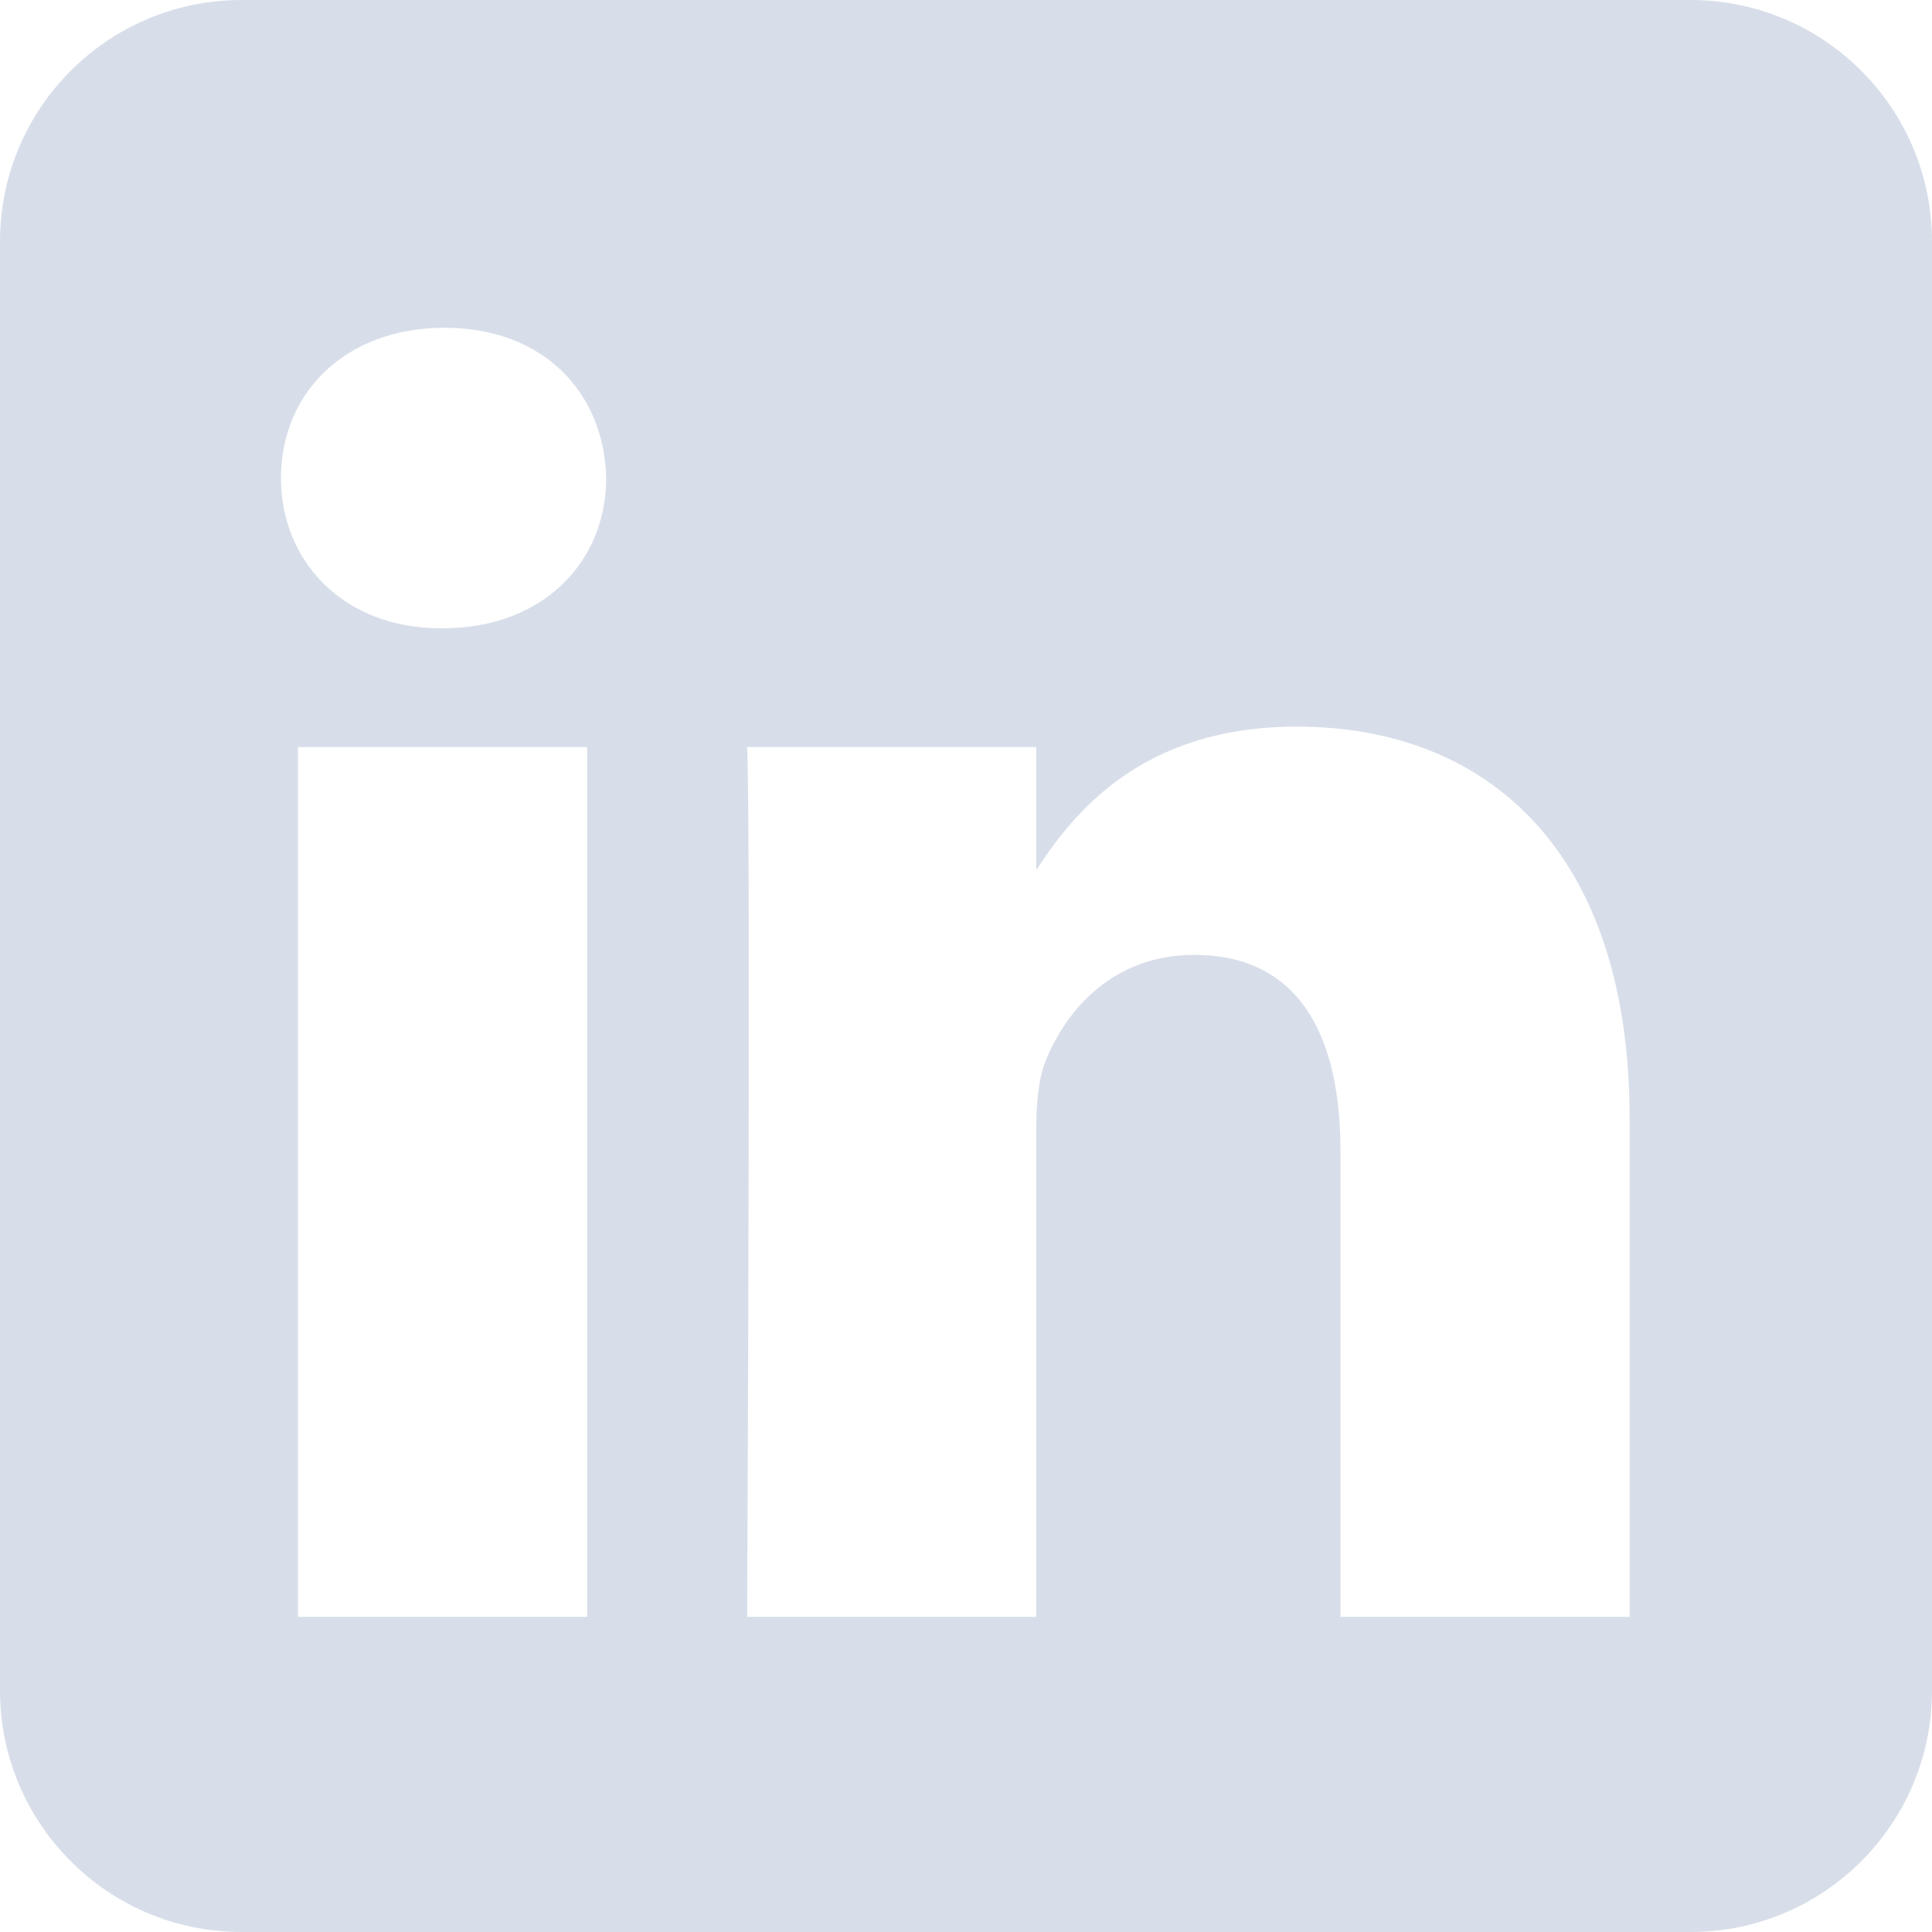 <svg width="40" height="40" viewBox="0 0 40 40" fill="none" xmlns="http://www.w3.org/2000/svg">
<path fill-rule="evenodd" clip-rule="evenodd" d="M5 0C2.239 0 0 2.239 0 5V35C0 37.761 2.239 40 5 40H35C37.761 40 40 37.761 40 35V5C40 2.239 37.761 0 35 0H5ZM12.156 15.467V33.475H6.17V15.467H12.156ZM12.55 9.897C12.55 11.626 11.251 13.008 9.164 13.008L9.164 13.008H9.125C7.116 13.008 5.817 11.625 5.817 9.897C5.817 8.13 7.155 6.786 9.204 6.786C11.251 6.786 12.511 8.13 12.55 9.897ZM21.454 33.475H15.469L15.469 33.475C15.469 33.475 15.547 17.157 15.469 15.467H21.454V18.016C22.25 16.789 23.674 15.044 26.849 15.044C30.787 15.044 33.739 17.618 33.739 23.149V33.475H27.754V23.842C27.754 21.421 26.888 19.77 24.722 19.77C23.068 19.77 22.084 20.883 21.651 21.959C21.493 22.343 21.454 22.882 21.454 23.419V33.475Z" fill="#D8DEE9"/>
</svg>
